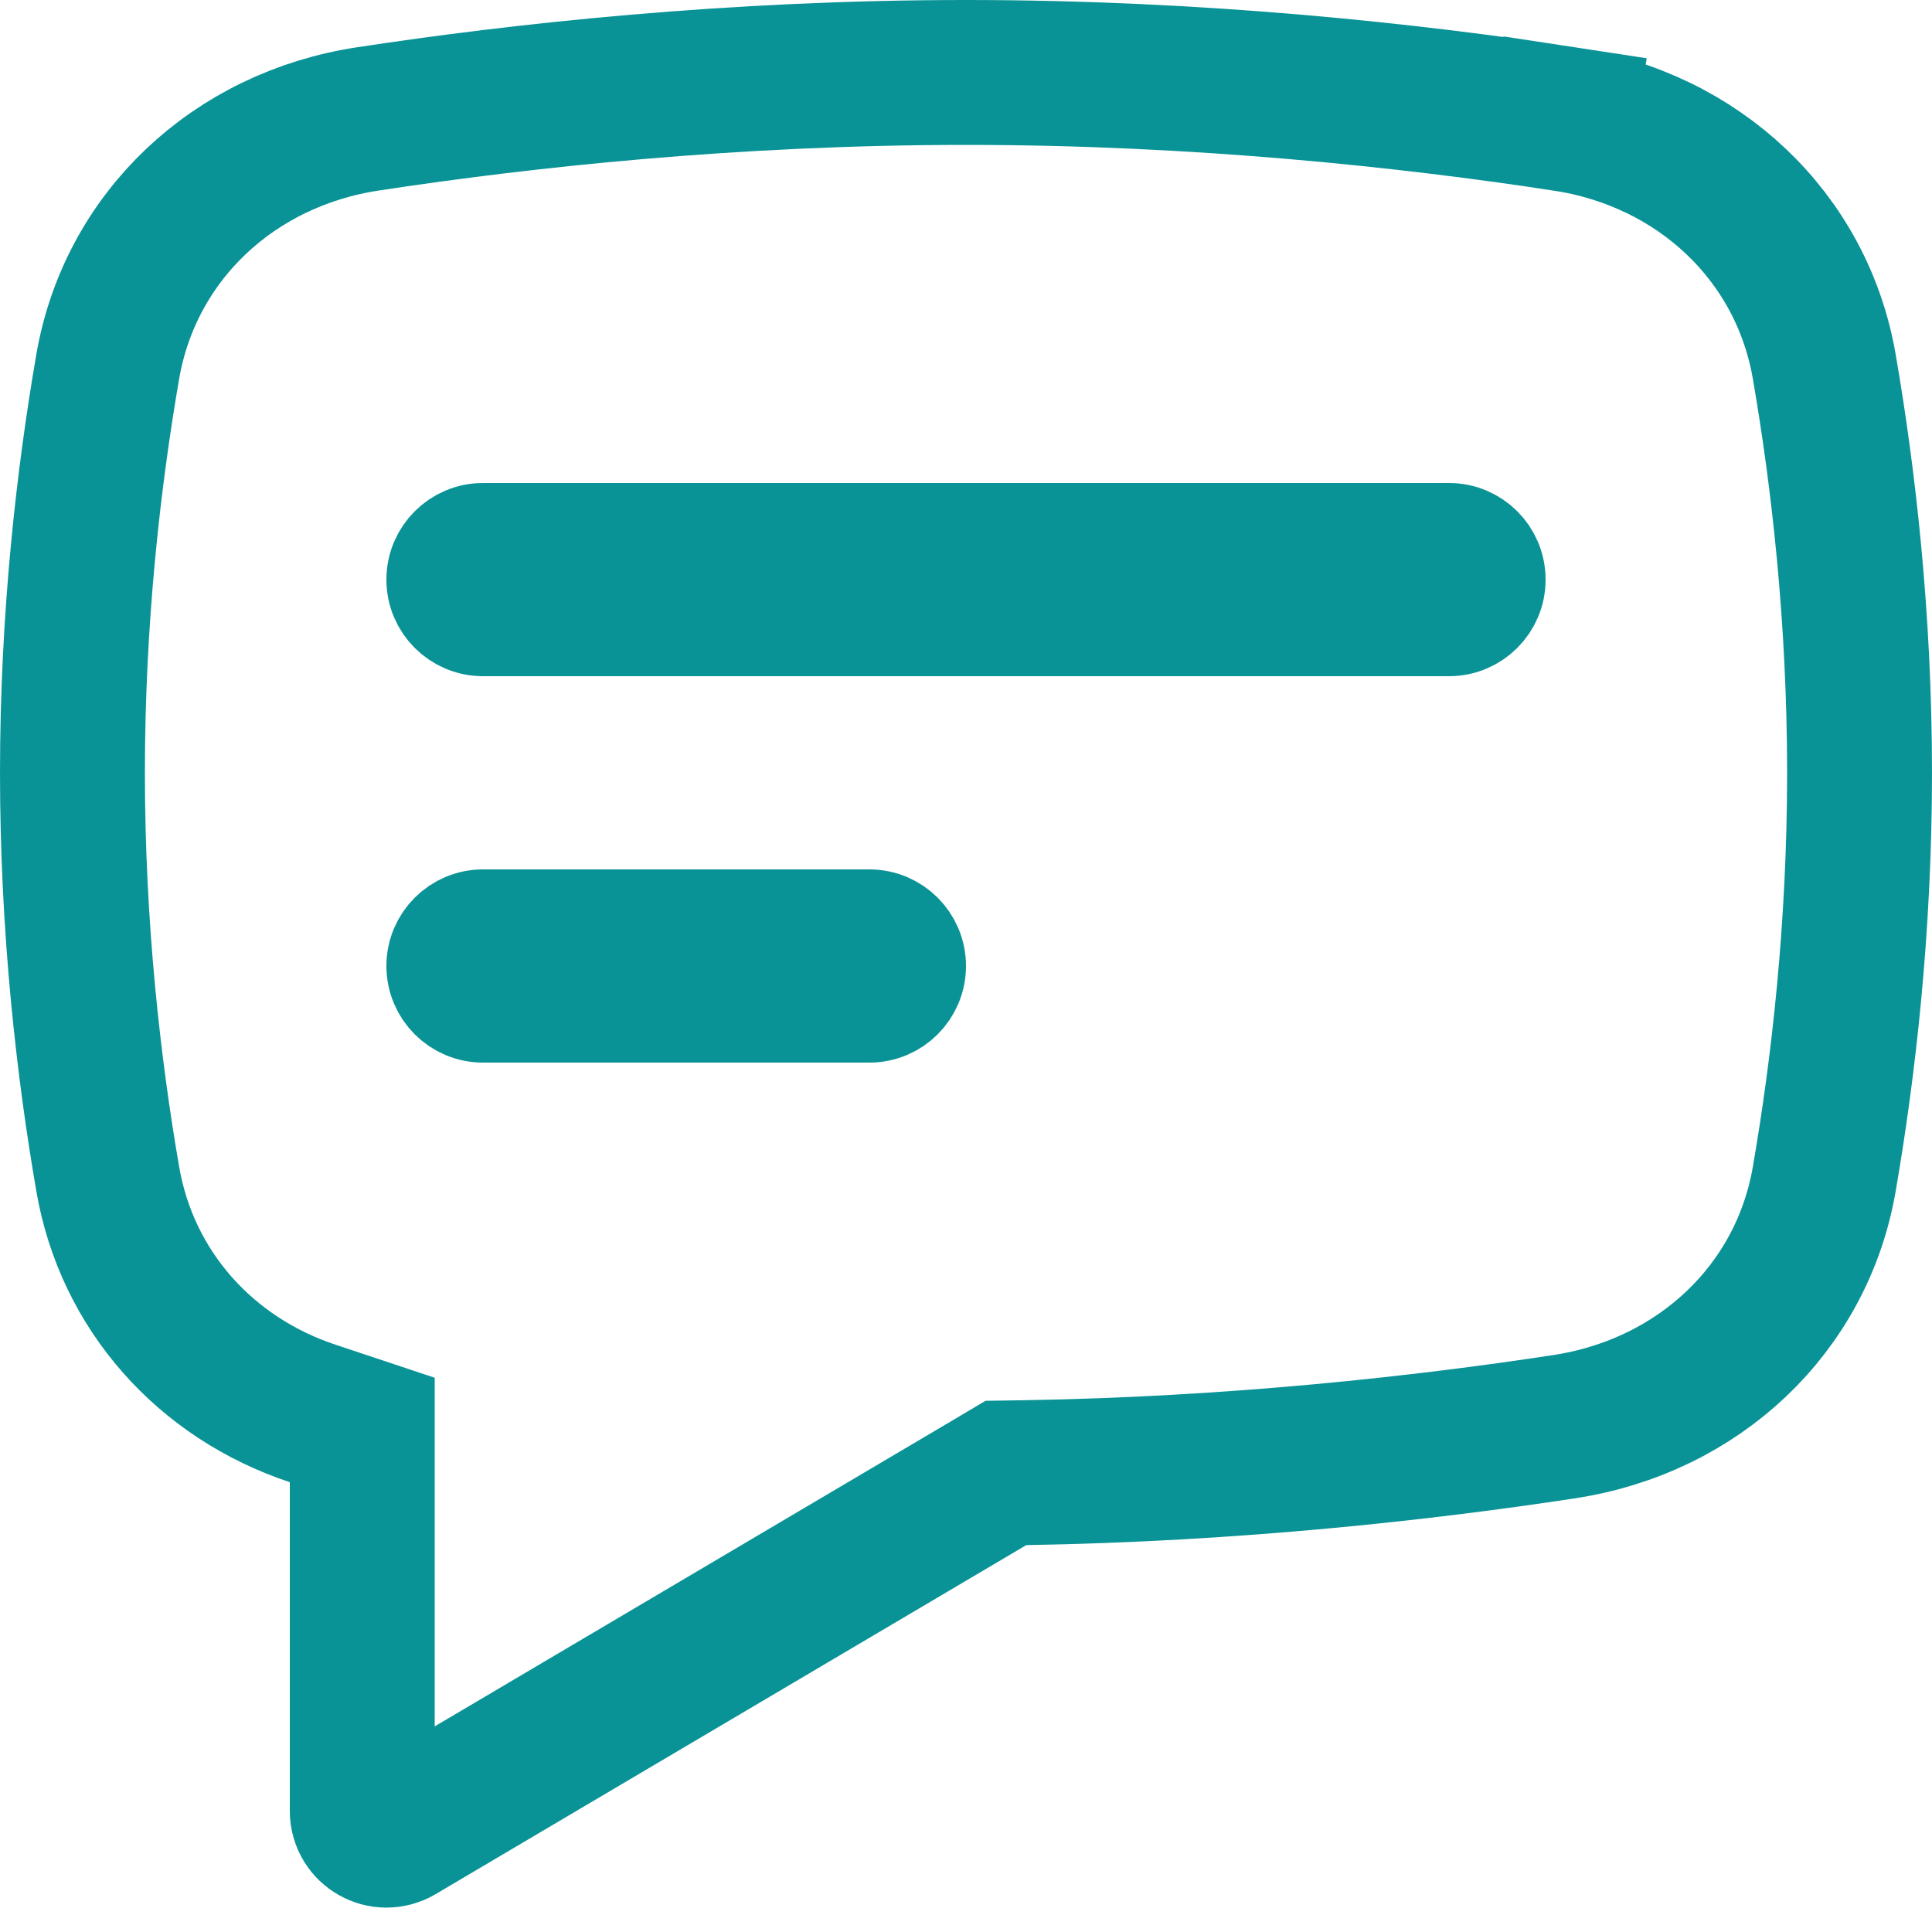 <svg width="20" height="20" viewBox="0 0 20 20" fill="none" xmlns="http://www.w3.org/2000/svg">
<path d="M1.115 12.203L1.115 12.203C0.918 11.062 0.75 9.614 0.75 8C0.75 6.386 0.918 4.938 1.115 3.797C1.347 2.45 2.416 1.442 3.808 1.231C5.4 0.988 7.583 0.75 10 0.75C12.417 0.75 14.6 0.988 16.192 1.231L16.305 0.49L16.192 1.231C17.584 1.442 18.654 2.45 18.885 3.797L18.885 3.797C19.082 4.938 19.25 6.386 19.25 8C19.25 9.614 19.082 11.062 18.885 12.203L18.885 12.203C18.654 13.55 17.584 14.557 16.192 14.769C14.736 14.991 12.785 15.209 10.612 15.245L10.413 15.248L10.243 15.349L4.127 18.963C3.96 19.061 3.75 18.941 3.75 18.748V15.344V14.803L3.237 14.632C2.131 14.265 1.314 13.362 1.115 12.203Z" stroke="#0A9396" stroke-width="1.5"/>
<path d="M4.5 6C4.5 5.724 4.724 5.5 5 5.5H15C15.276 5.5 15.5 5.724 15.5 6C15.5 6.276 15.276 6.5 15 6.5H5C4.724 6.5 4.5 6.276 4.5 6ZM4.5 10C4.5 9.724 4.724 9.5 5 9.5H9C9.276 9.5 9.5 9.724 9.5 10C9.5 10.276 9.276 10.5 9 10.5H5C4.724 10.5 4.5 10.276 4.5 10Z" fill="#0A9396" stroke="#0A9396"/>
</svg>
